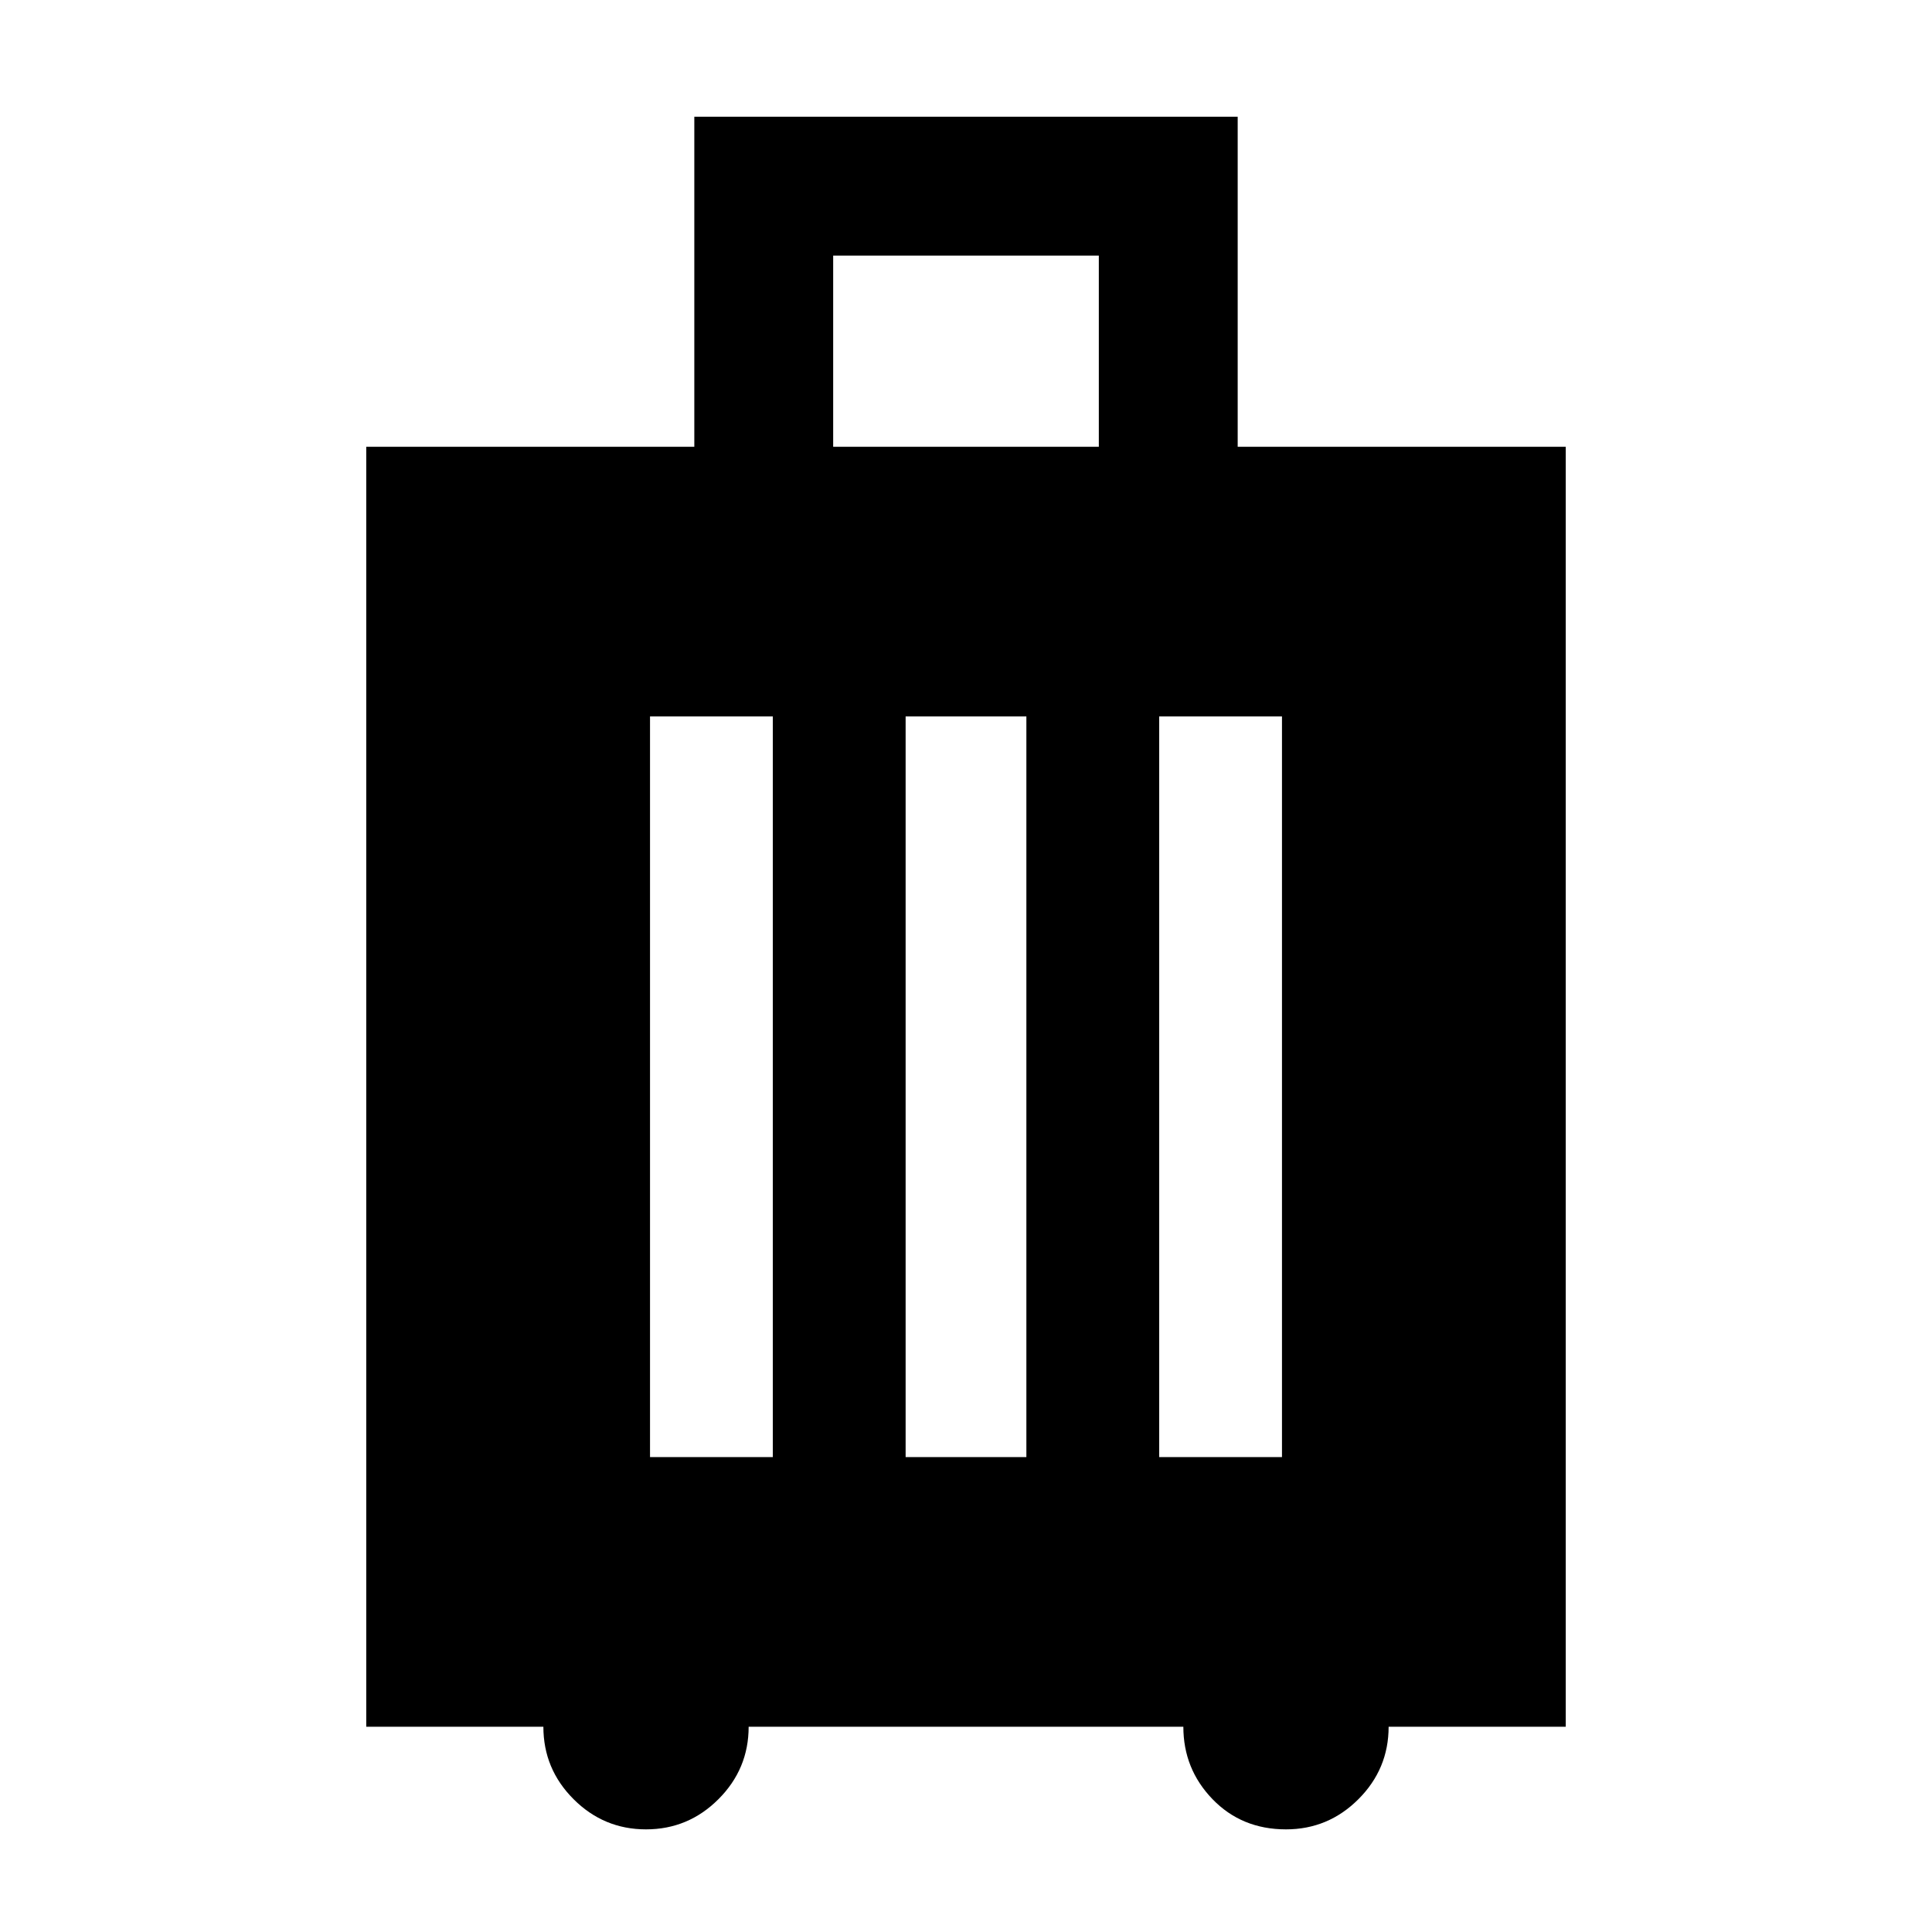 <svg xmlns="http://www.w3.org/2000/svg" height="40" width="40"><path d="M7.583 35.75V9.25H14.375V2.417H25.625V9.25H32.417V35.75H28.75Q28.75 36.625 28.125 37.25Q27.5 37.875 26.625 37.875Q25.708 37.875 25.104 37.25Q24.5 36.625 24.5 35.75H15.5Q15.5 36.625 14.875 37.25Q14.25 37.875 13.375 37.875Q12.5 37.875 11.875 37.25Q11.25 36.625 11.25 35.75ZM17.25 9.25H22.75V5.292H17.25ZM13.458 30.167H16V14.833H13.458ZM18.75 30.167H21.25V14.833H18.75ZM24 30.167H26.542V14.833H24Z"/></svg>